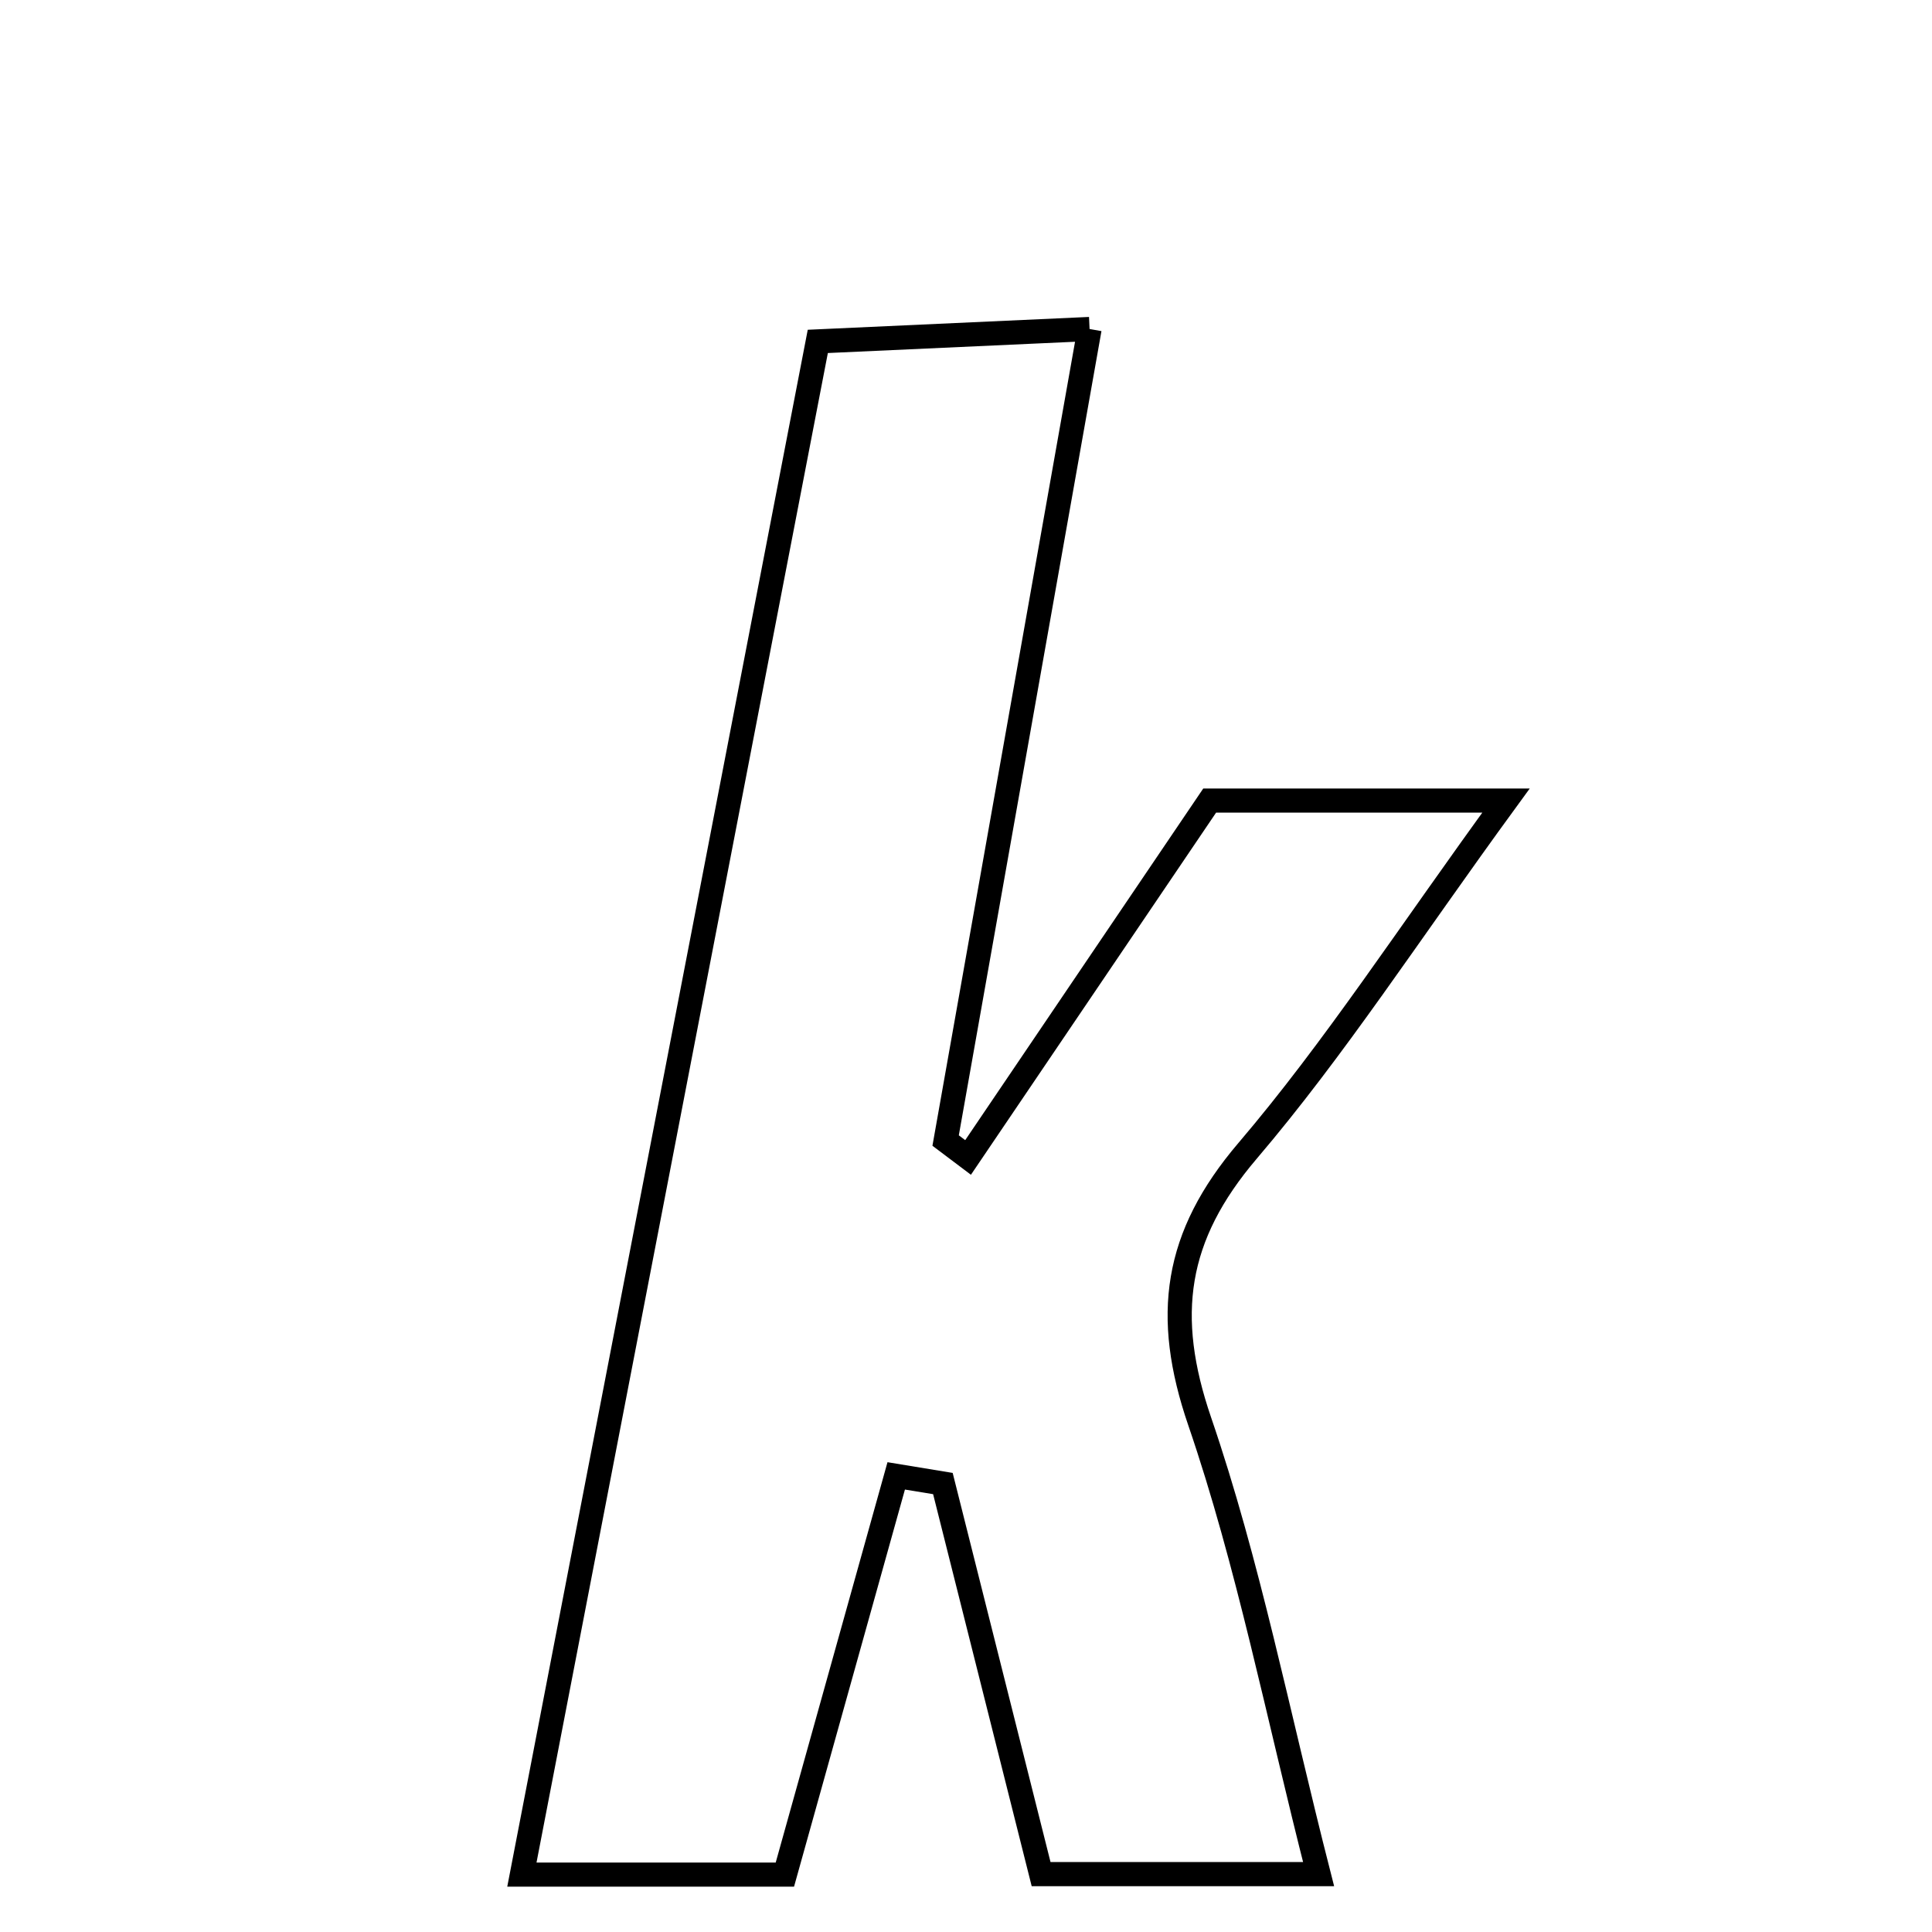 <svg xmlns="http://www.w3.org/2000/svg" viewBox="0.0 0.0 24.0 24.0" height="200px" width="200px"><path fill="none" stroke="black" stroke-width=".3" stroke-opacity="1.0"  filling="0" d="M13.535 4.087 C12.909 7.616 12.328 10.892 11.747 14.168 C11.841 14.238 11.934 14.308 12.026 14.378 C13.017 12.915 14.008 11.451 15.027 9.945 C16.113 9.945 17.184 9.945 18.708 9.945 C17.495 11.608 16.581 13.025 15.497 14.297 C14.593 15.358 14.453 16.344 14.903 17.657 C15.507 19.42 15.866 21.268 16.38 23.281 C15.087 23.281 14.082 23.281 12.933 23.281 C12.522 21.645 12.118 20.037 11.713 18.429 C11.52 18.397 11.326 18.366 11.133 18.334 C10.685 19.938 10.238 21.541 9.75 23.287 C8.786 23.287 7.783 23.287 6.483 23.287 C7.737 16.788 8.934 10.589 10.159 4.241 C11.204 4.194 12.115 4.152 13.535 4.087"></path></svg>
